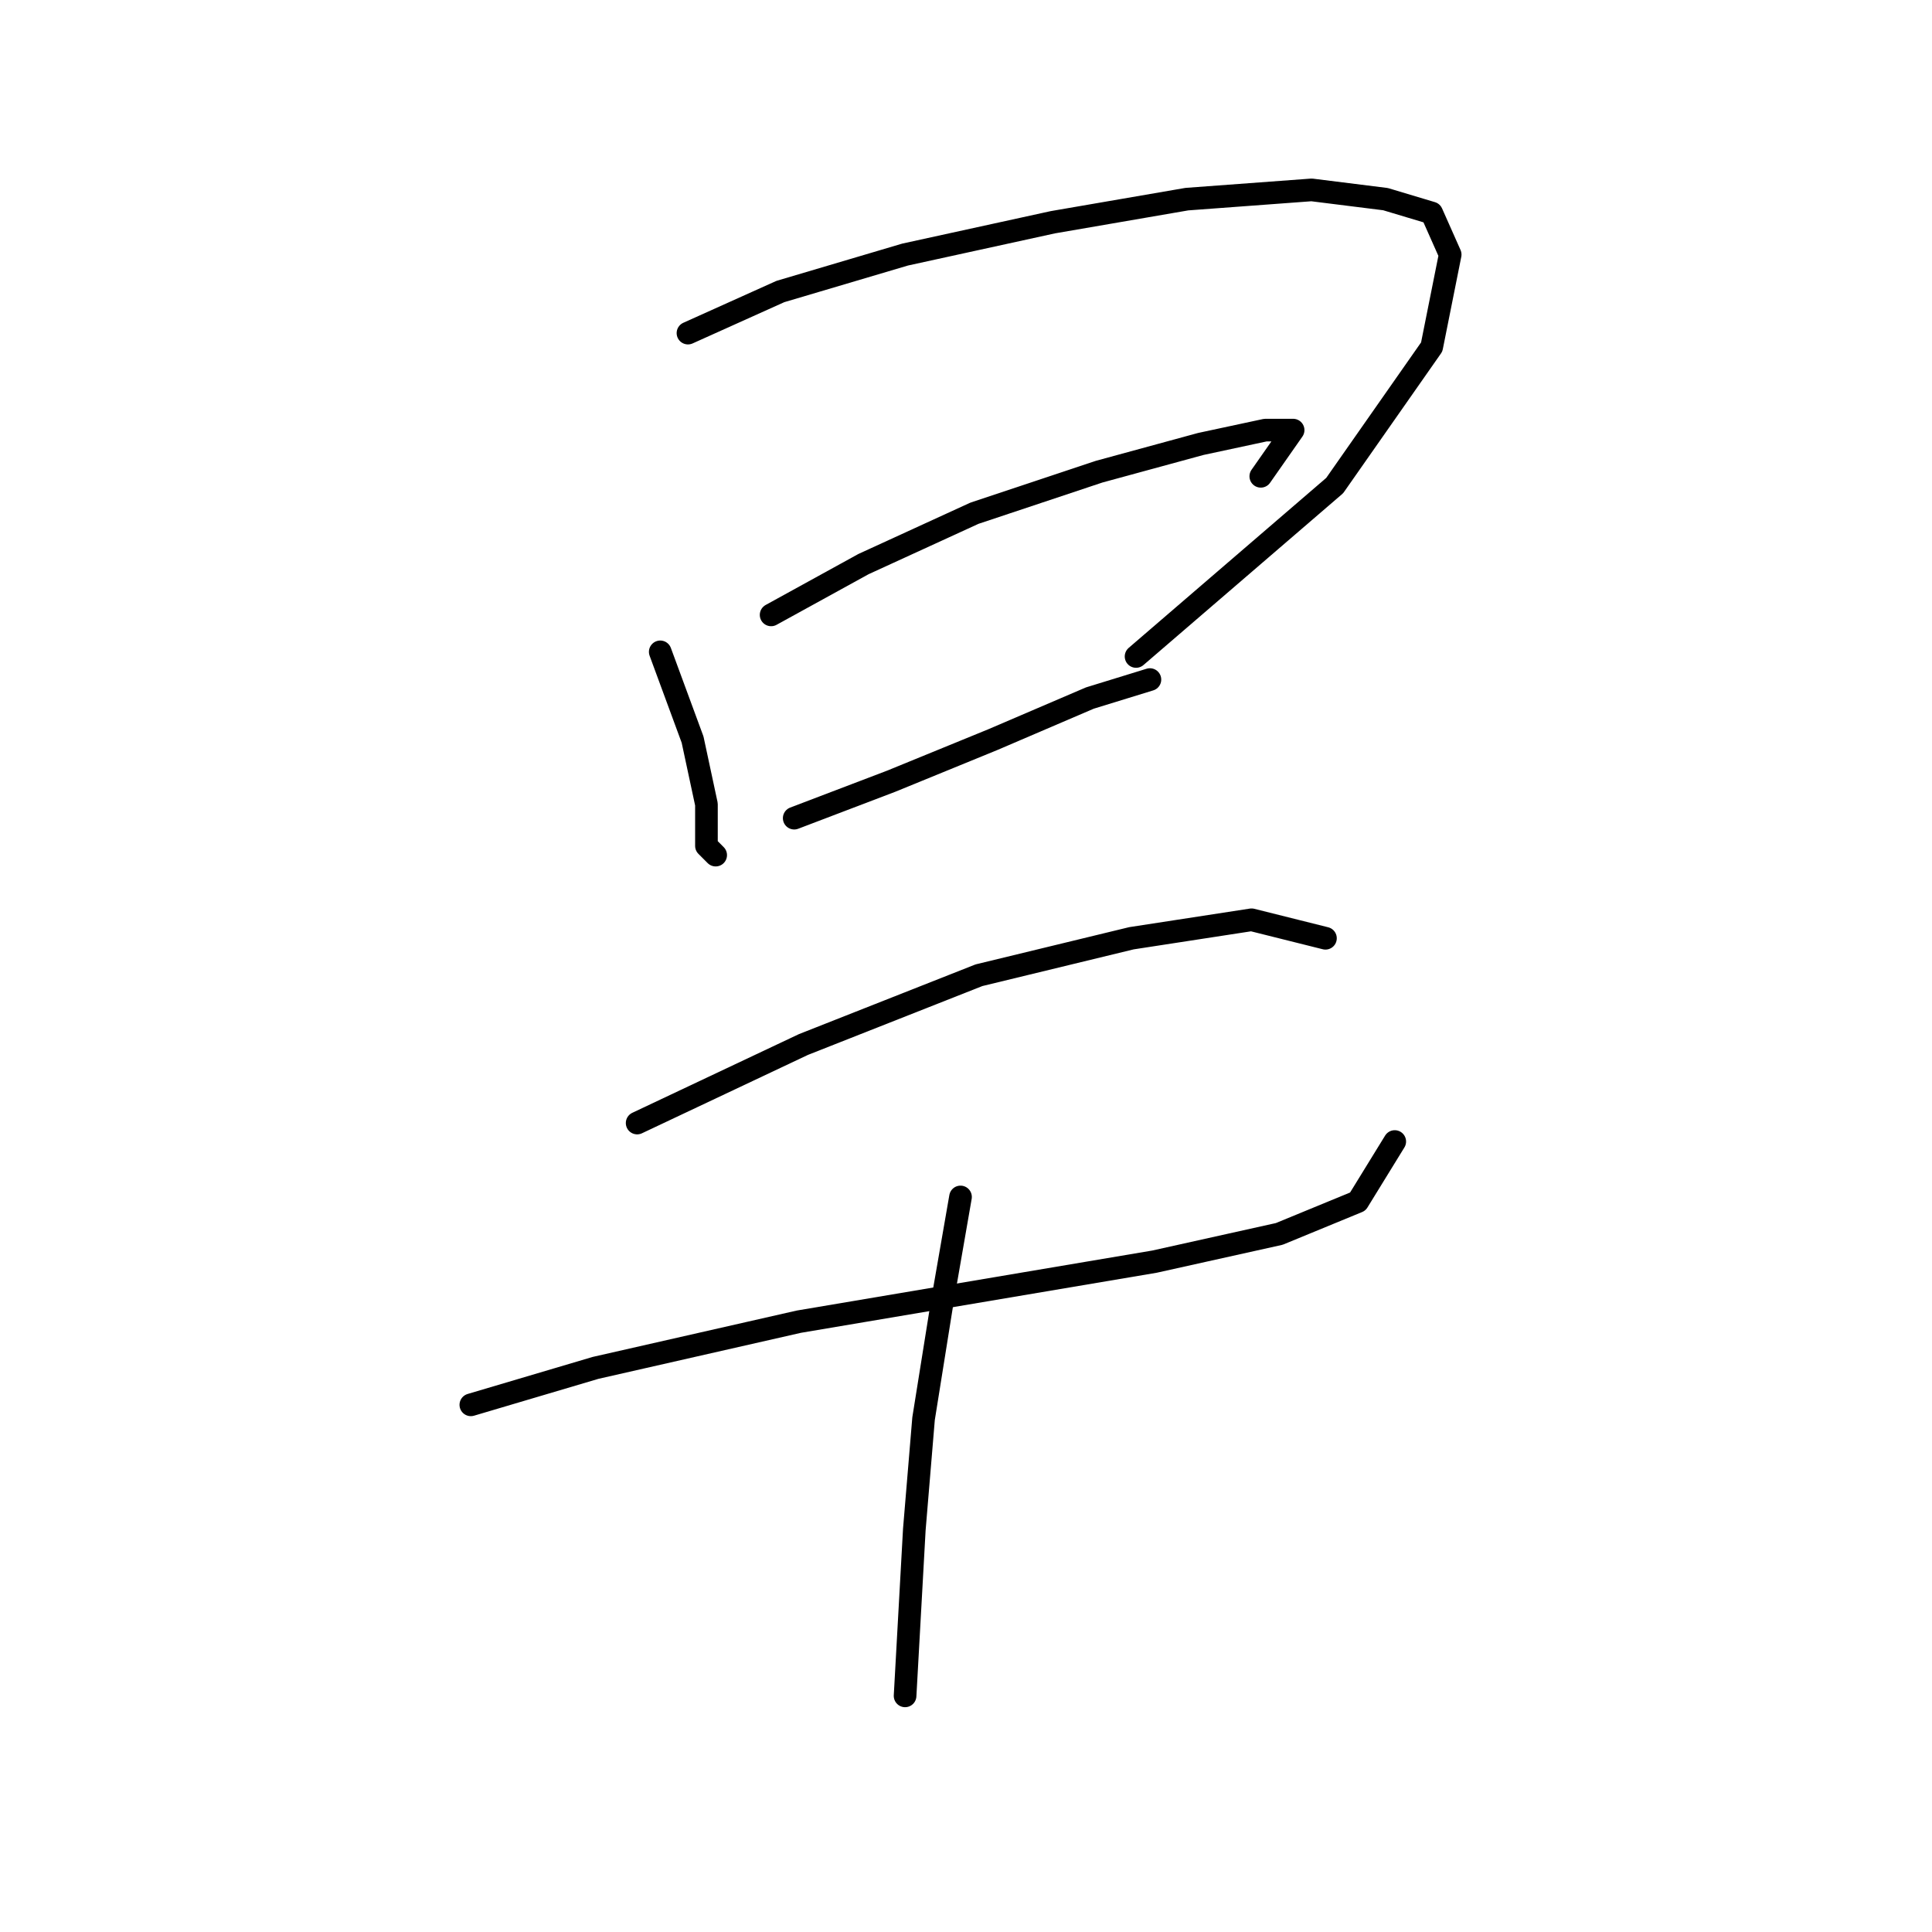 <?xml version="1.0" standalone="no"?>
    <svg width="256" height="256" xmlns="http://www.w3.org/2000/svg" version="1.1">
    <polyline stroke="black" stroke-width="3" stroke-linecap="round" fill="transparent" stroke-linejoin="round" points="87.486 86.374 91.771 98.004 93.607 106.573 93.607 112.082 94.831 113.307 94.831 113.307 " />
        <polyline stroke="black" stroke-width="3" stroke-linecap="round" fill="transparent" stroke-linejoin="round" points="91.159 44.138 103.401 38.629 119.928 33.732 139.515 29.447 157.267 26.387 173.794 25.162 183.588 26.387 189.709 28.223 192.157 33.732 189.709 45.974 176.854 64.338 150.534 86.986 150.534 86.986 " />
        <polyline stroke="black" stroke-width="3" stroke-linecap="round" fill="transparent" stroke-linejoin="round" points="102.177 81.477 114.419 74.744 129.11 68.01 145.637 62.501 159.103 58.829 167.673 56.992 171.345 56.992 167.061 63.113 167.061 63.113 " />
        <polyline stroke="black" stroke-width="3" stroke-linecap="round" fill="transparent" stroke-linejoin="round" points="105.237 108.41 118.091 103.513 131.558 98.004 144.412 92.495 152.37 90.046 152.37 90.046 " />
        <polyline stroke="black" stroke-width="3" stroke-linecap="round" fill="transparent" stroke-linejoin="round" points="84.425 148.809 106.461 138.403 129.722 129.222 149.921 124.325 165.836 121.876 175.63 124.325 175.63 124.325 " />
        <polyline stroke="black" stroke-width="3" stroke-linecap="round" fill="transparent" stroke-linejoin="round" points="62.389 186.148 78.916 181.251 105.849 175.13 152.982 167.173 169.509 163.5 179.915 159.215 184.812 151.258 184.812 151.258 " />
        <polyline stroke="black" stroke-width="3" stroke-linecap="round" fill="transparent" stroke-linejoin="round" points="127.273 158.603 124.825 172.682 122.376 187.985 121.152 202.675 119.928 224.711 119.928 224.711 " />
        </svg>